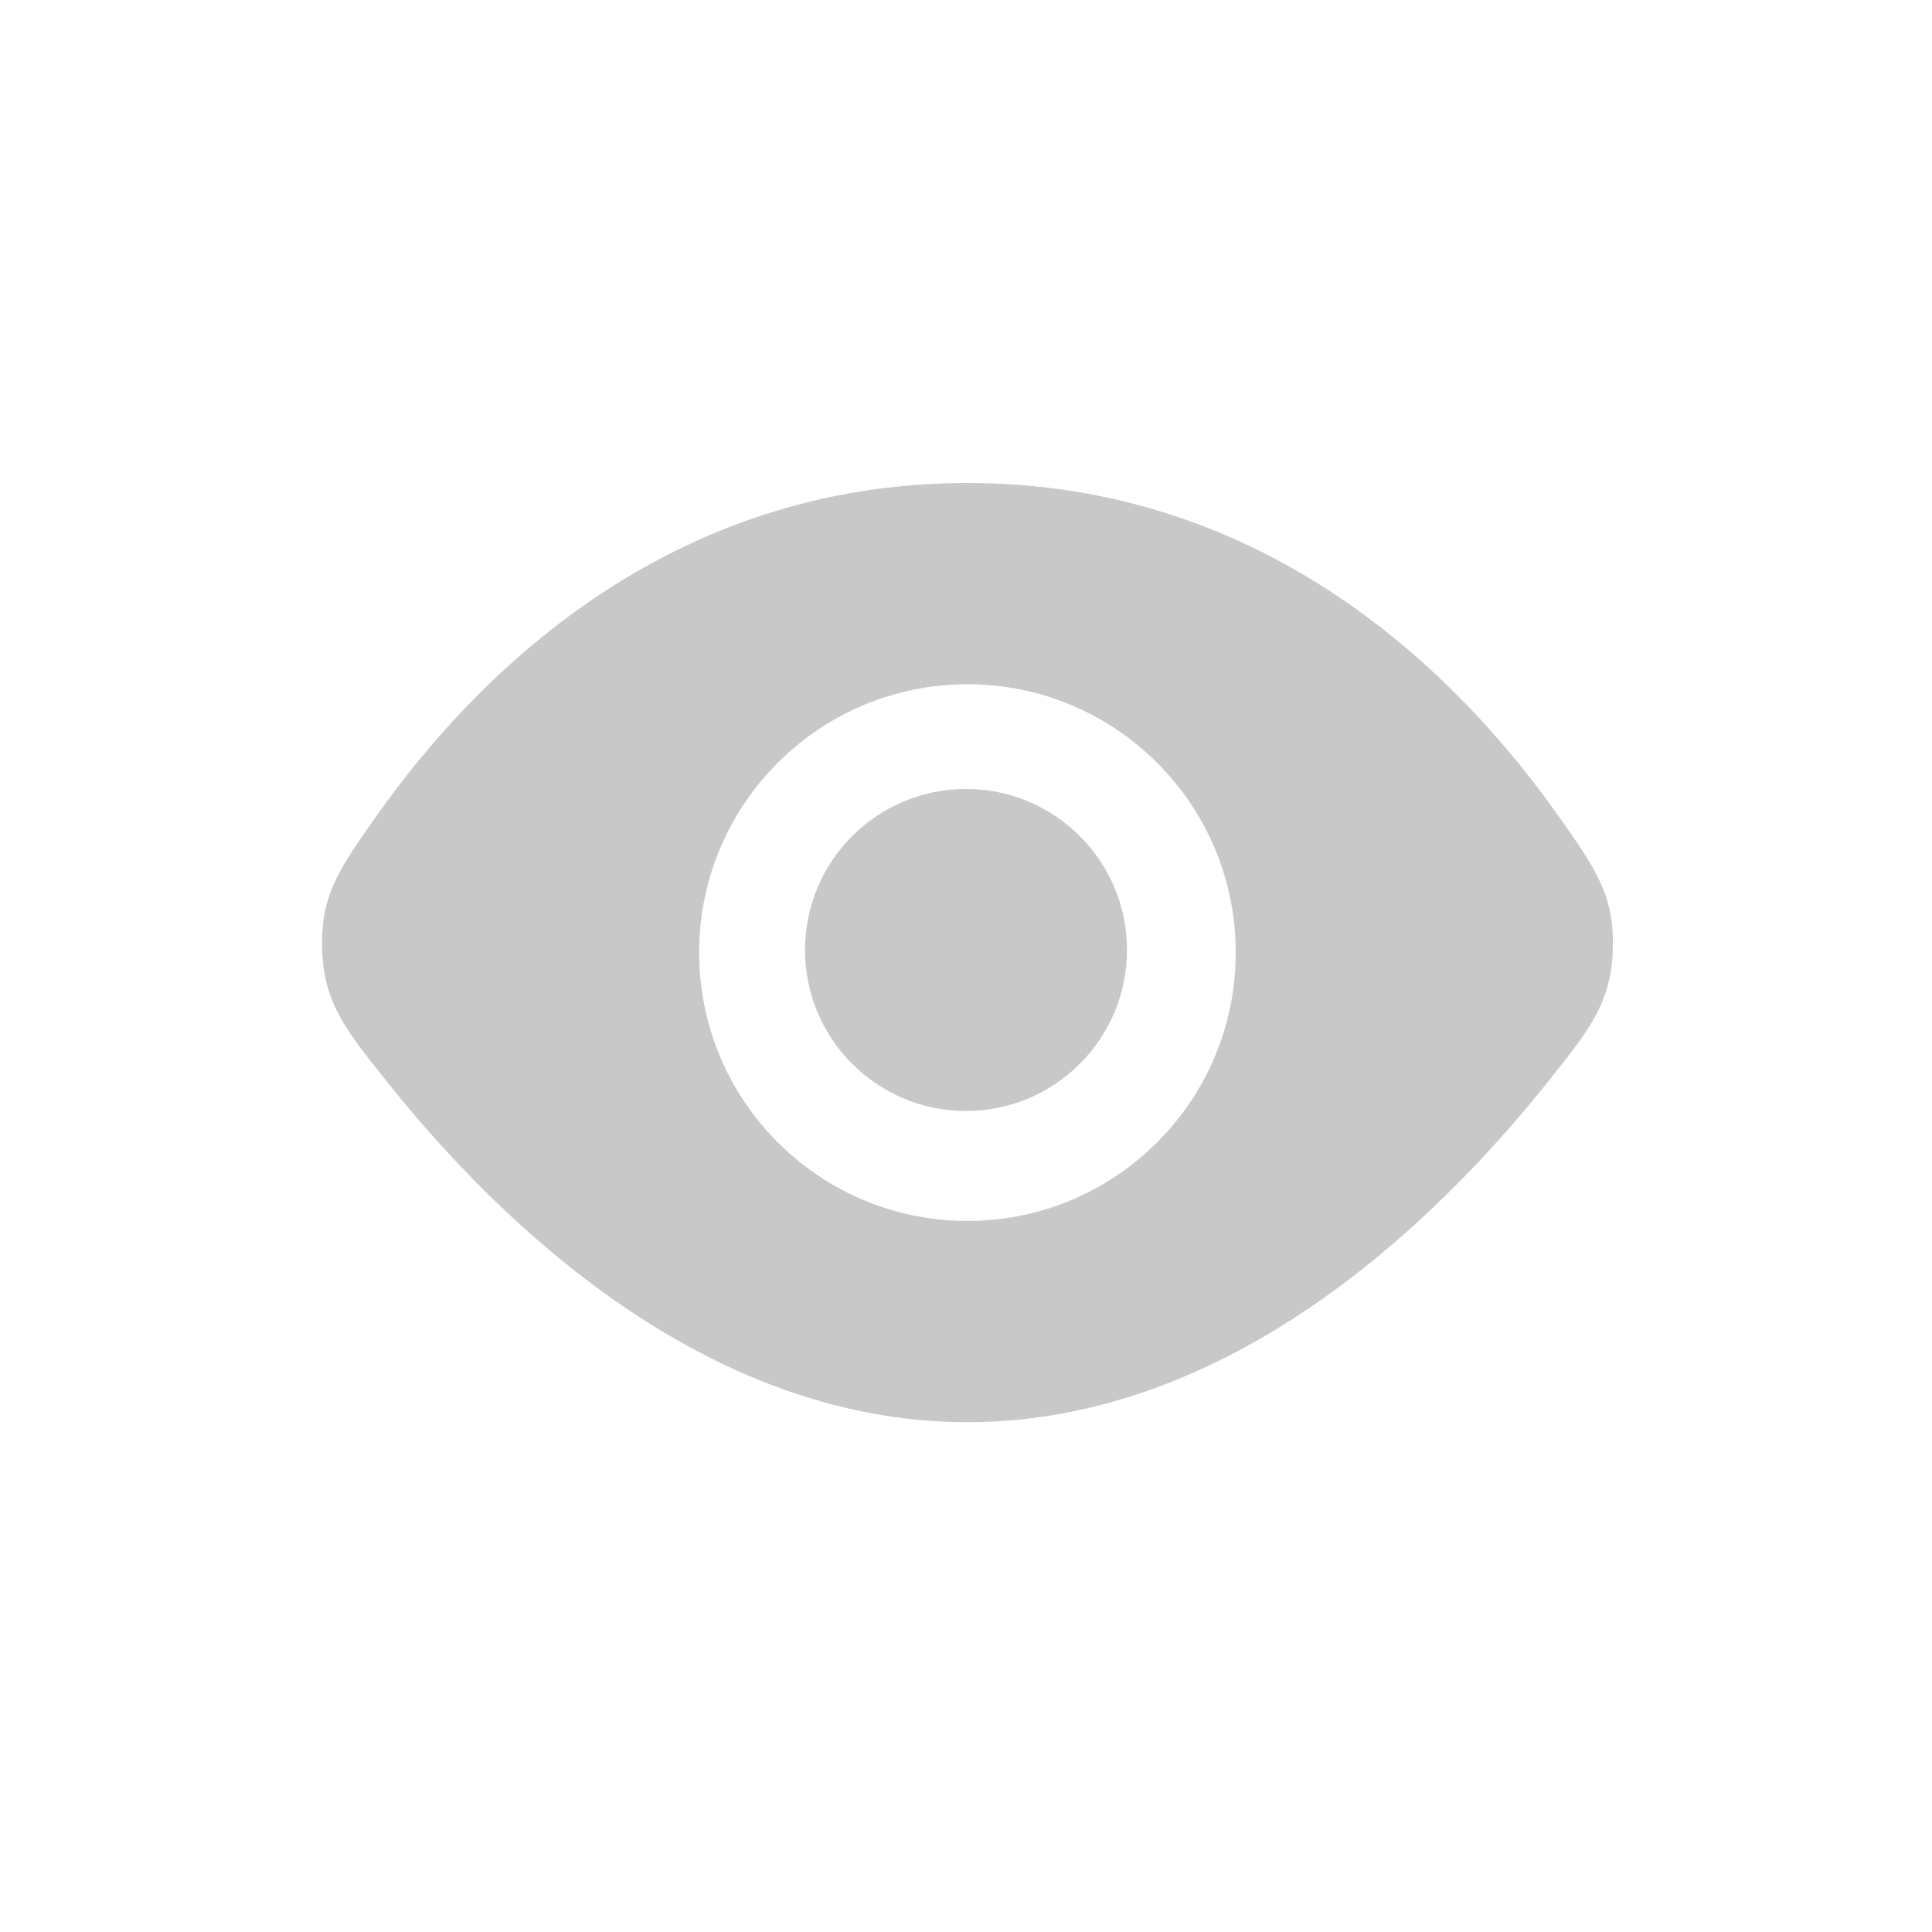 <svg width="24" height="24" viewBox="0 0 24 24" fill="none" xmlns="http://www.w3.org/2000/svg">
<path fill-rule="evenodd" clip-rule="evenodd" d="M4.689 10.119C5.908 8.398 8.278 6 12.018 6C15.758 6 18.128 8.398 19.347 10.119C19.819 10.785 20.055 11.118 20.035 11.787C20.016 12.455 19.747 12.791 19.21 13.462C17.828 15.188 15.277 17.667 12.018 17.667C8.759 17.667 6.208 15.188 4.827 13.462C4.289 12.791 4.021 12.455 4.001 11.787C3.982 11.118 4.217 10.785 4.689 10.119ZM12.018 15.167C13.859 15.167 15.351 13.674 15.351 11.833C15.351 9.992 13.859 8.5 12.018 8.5C10.177 8.5 8.685 9.992 8.685 11.833C8.685 13.674 10.177 15.167 12.018 15.167Z" fill="#C8C8C8"/>
<circle cx="12" cy="11.801" r="2" fill="#C8C8C8"/>
</svg>
